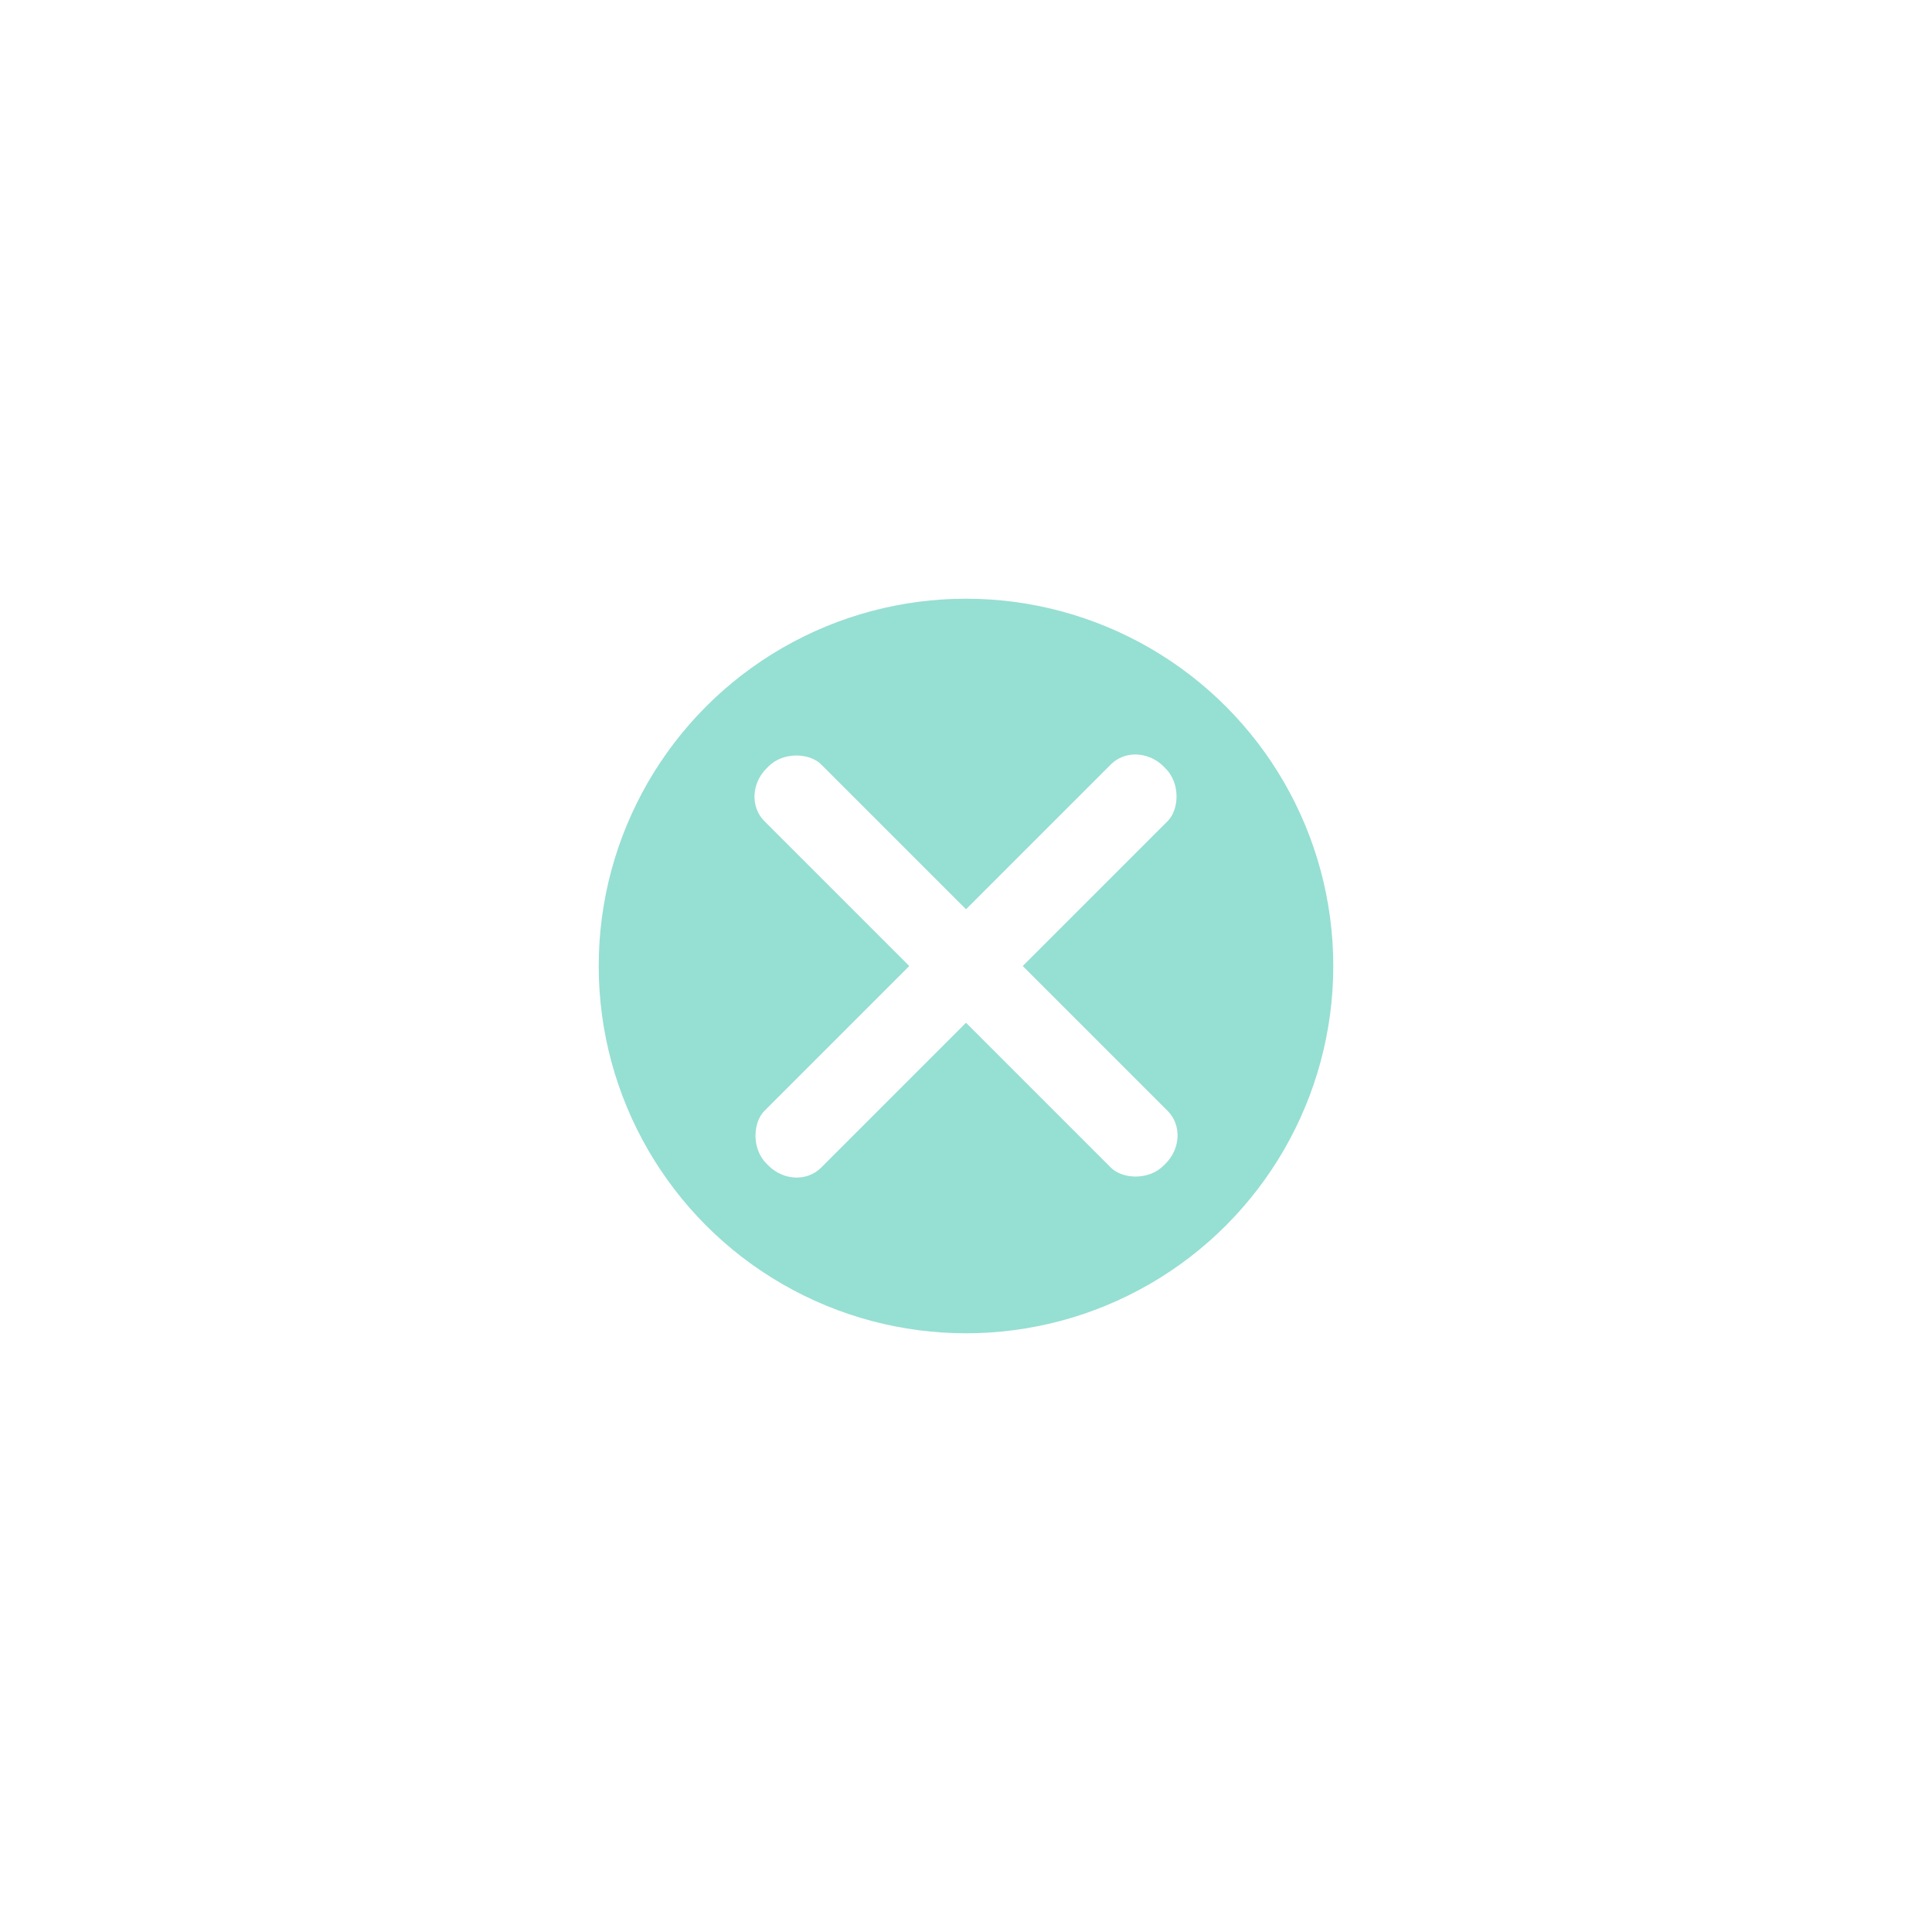 <svg xmlns="http://www.w3.org/2000/svg" width="192" height="192">
  <rect width="100%" height="100%" fill="#fff" />
  <circle cx="96" cy="96" r="36.5" fill="#96dfd3" />
  <rect width="7.974" height="55.817" x="-3.987" y="107.86" fill="#fff" rx="3.851" ry="3.554" transform="rotate(-45)" />
  <rect width="7.974" height="55.817" x="131.78" y="-27.908" fill="#fff" rx="3.851" ry="3.554" transform="rotate(45)" />
</svg>
